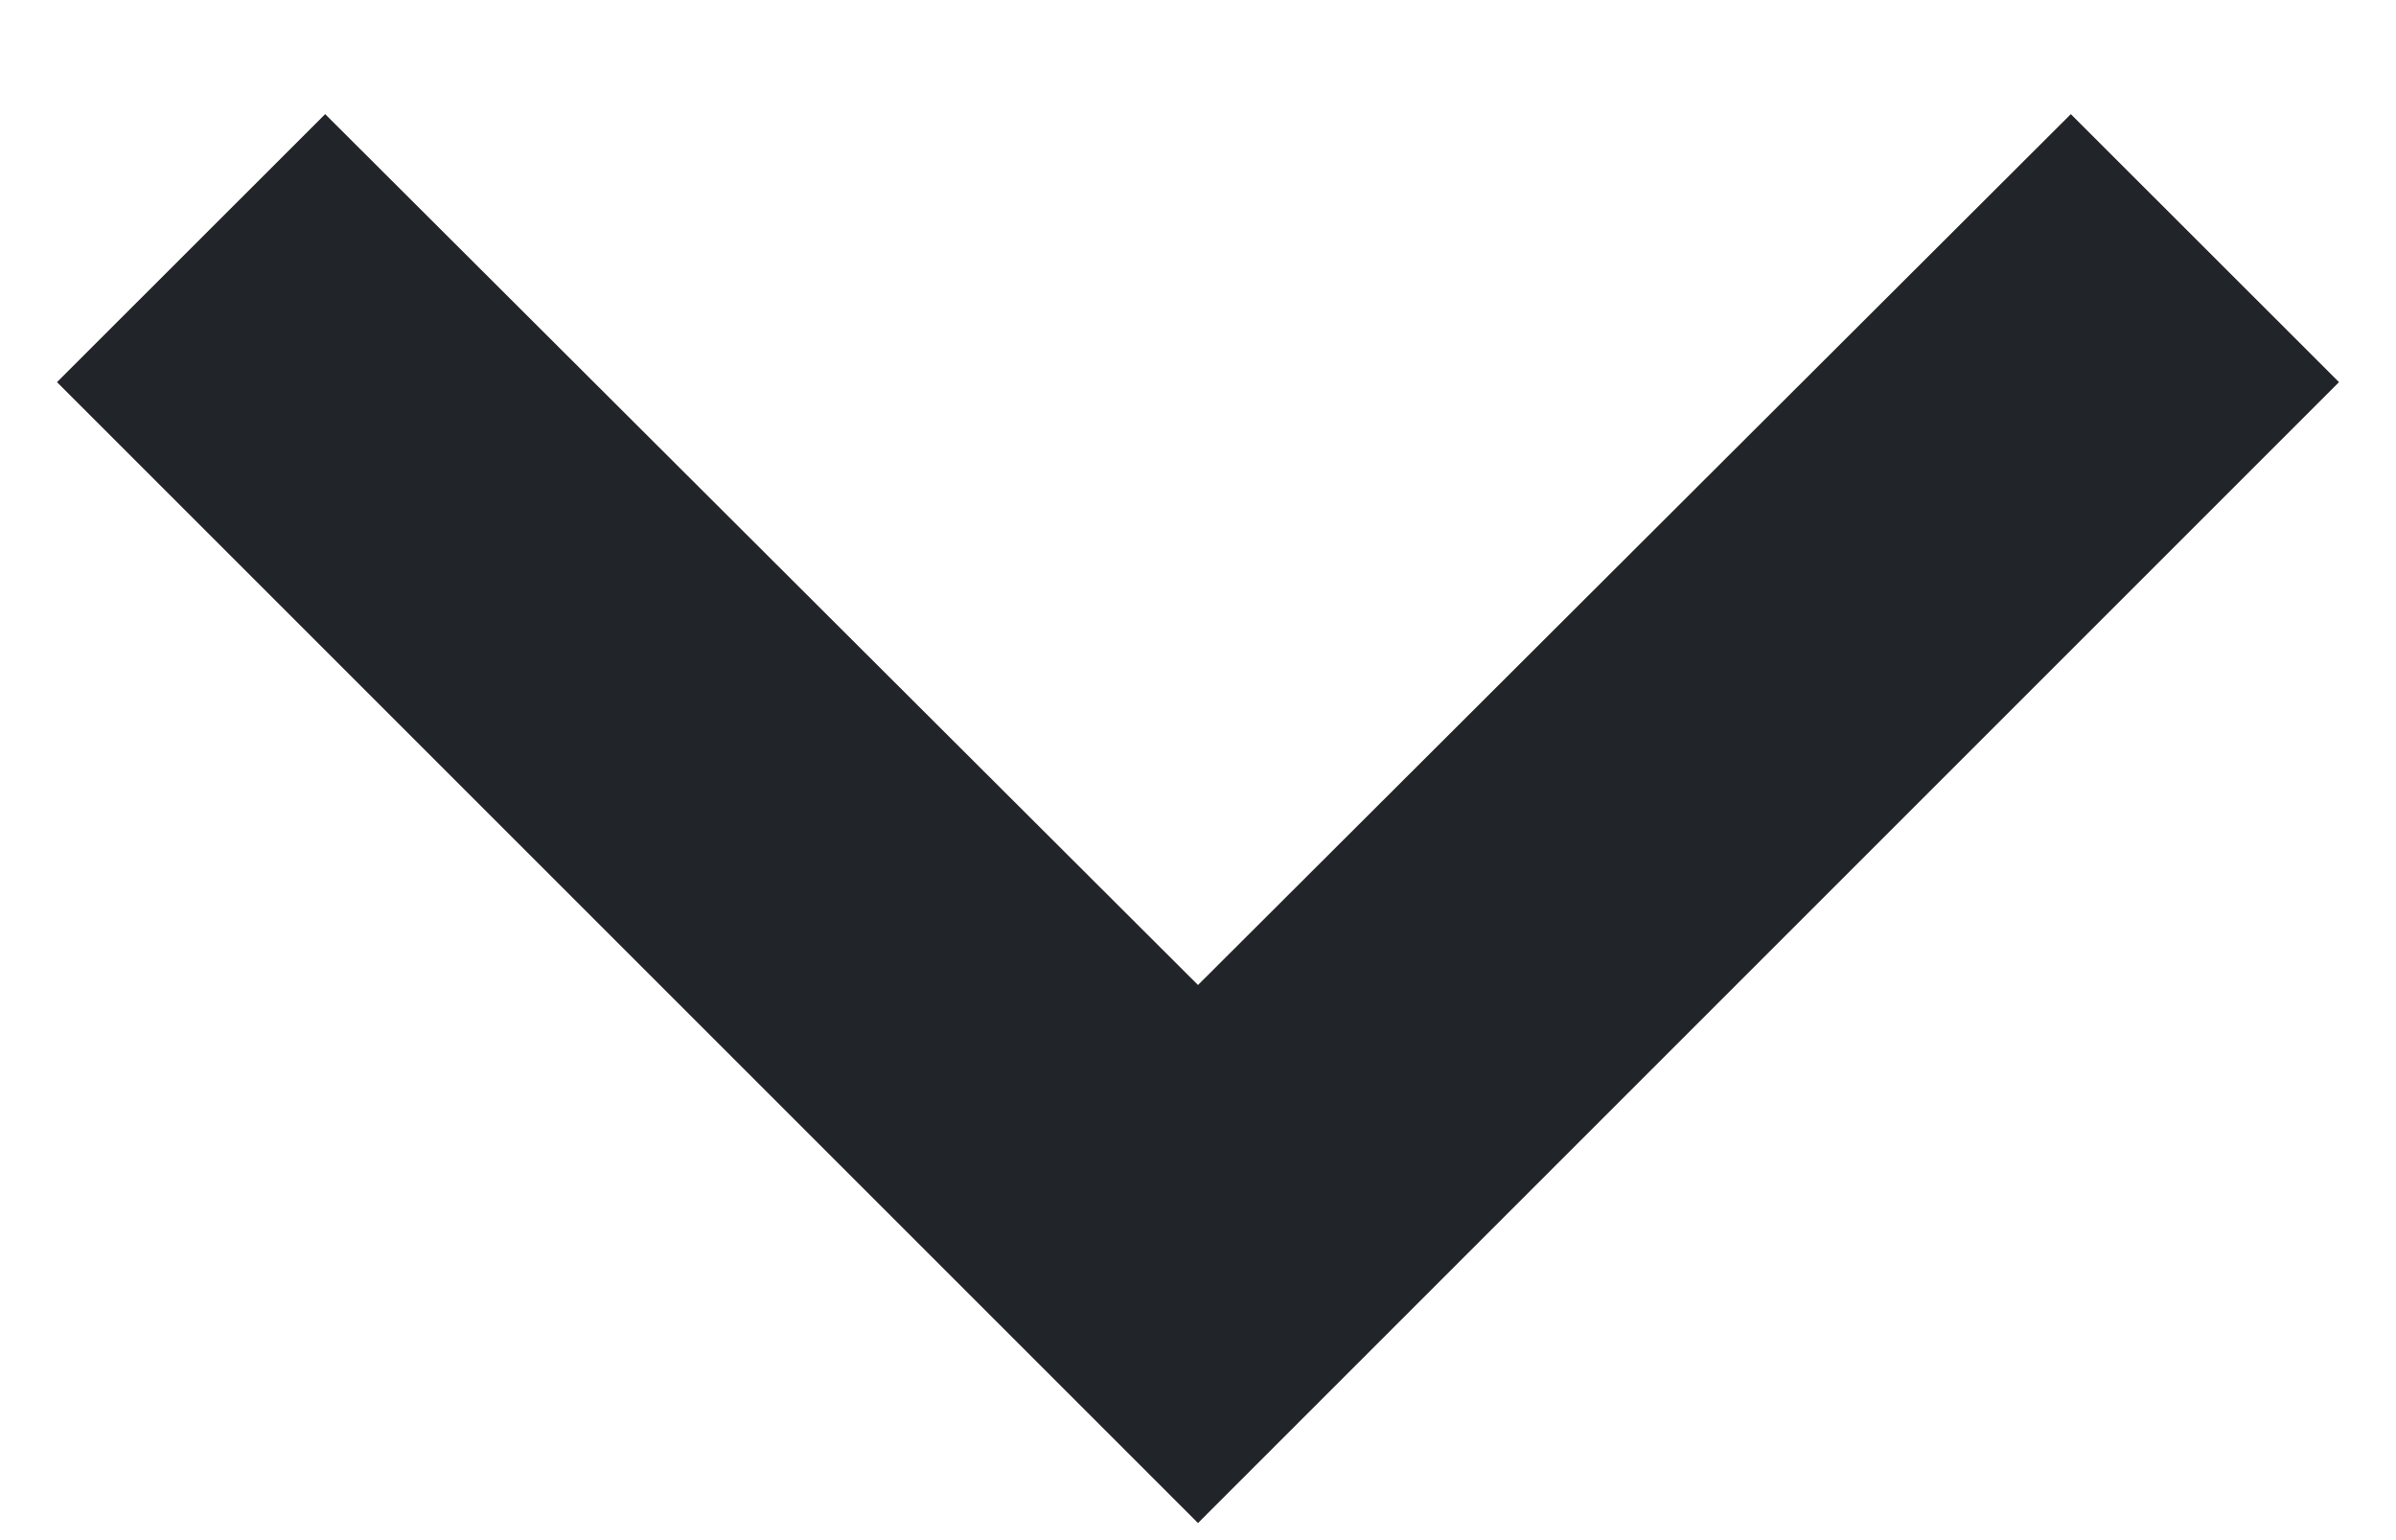 <svg width="14" height="9" viewBox="0 0 14 9" fill="none" xmlns="http://www.w3.org/2000/svg">
<path d="M12.1 0.667L7 5.756L1.9 0.667L0.333 2.233L7 8.9L13.667 2.233L12.1 0.667Z" fill="#212529"/>
</svg>
